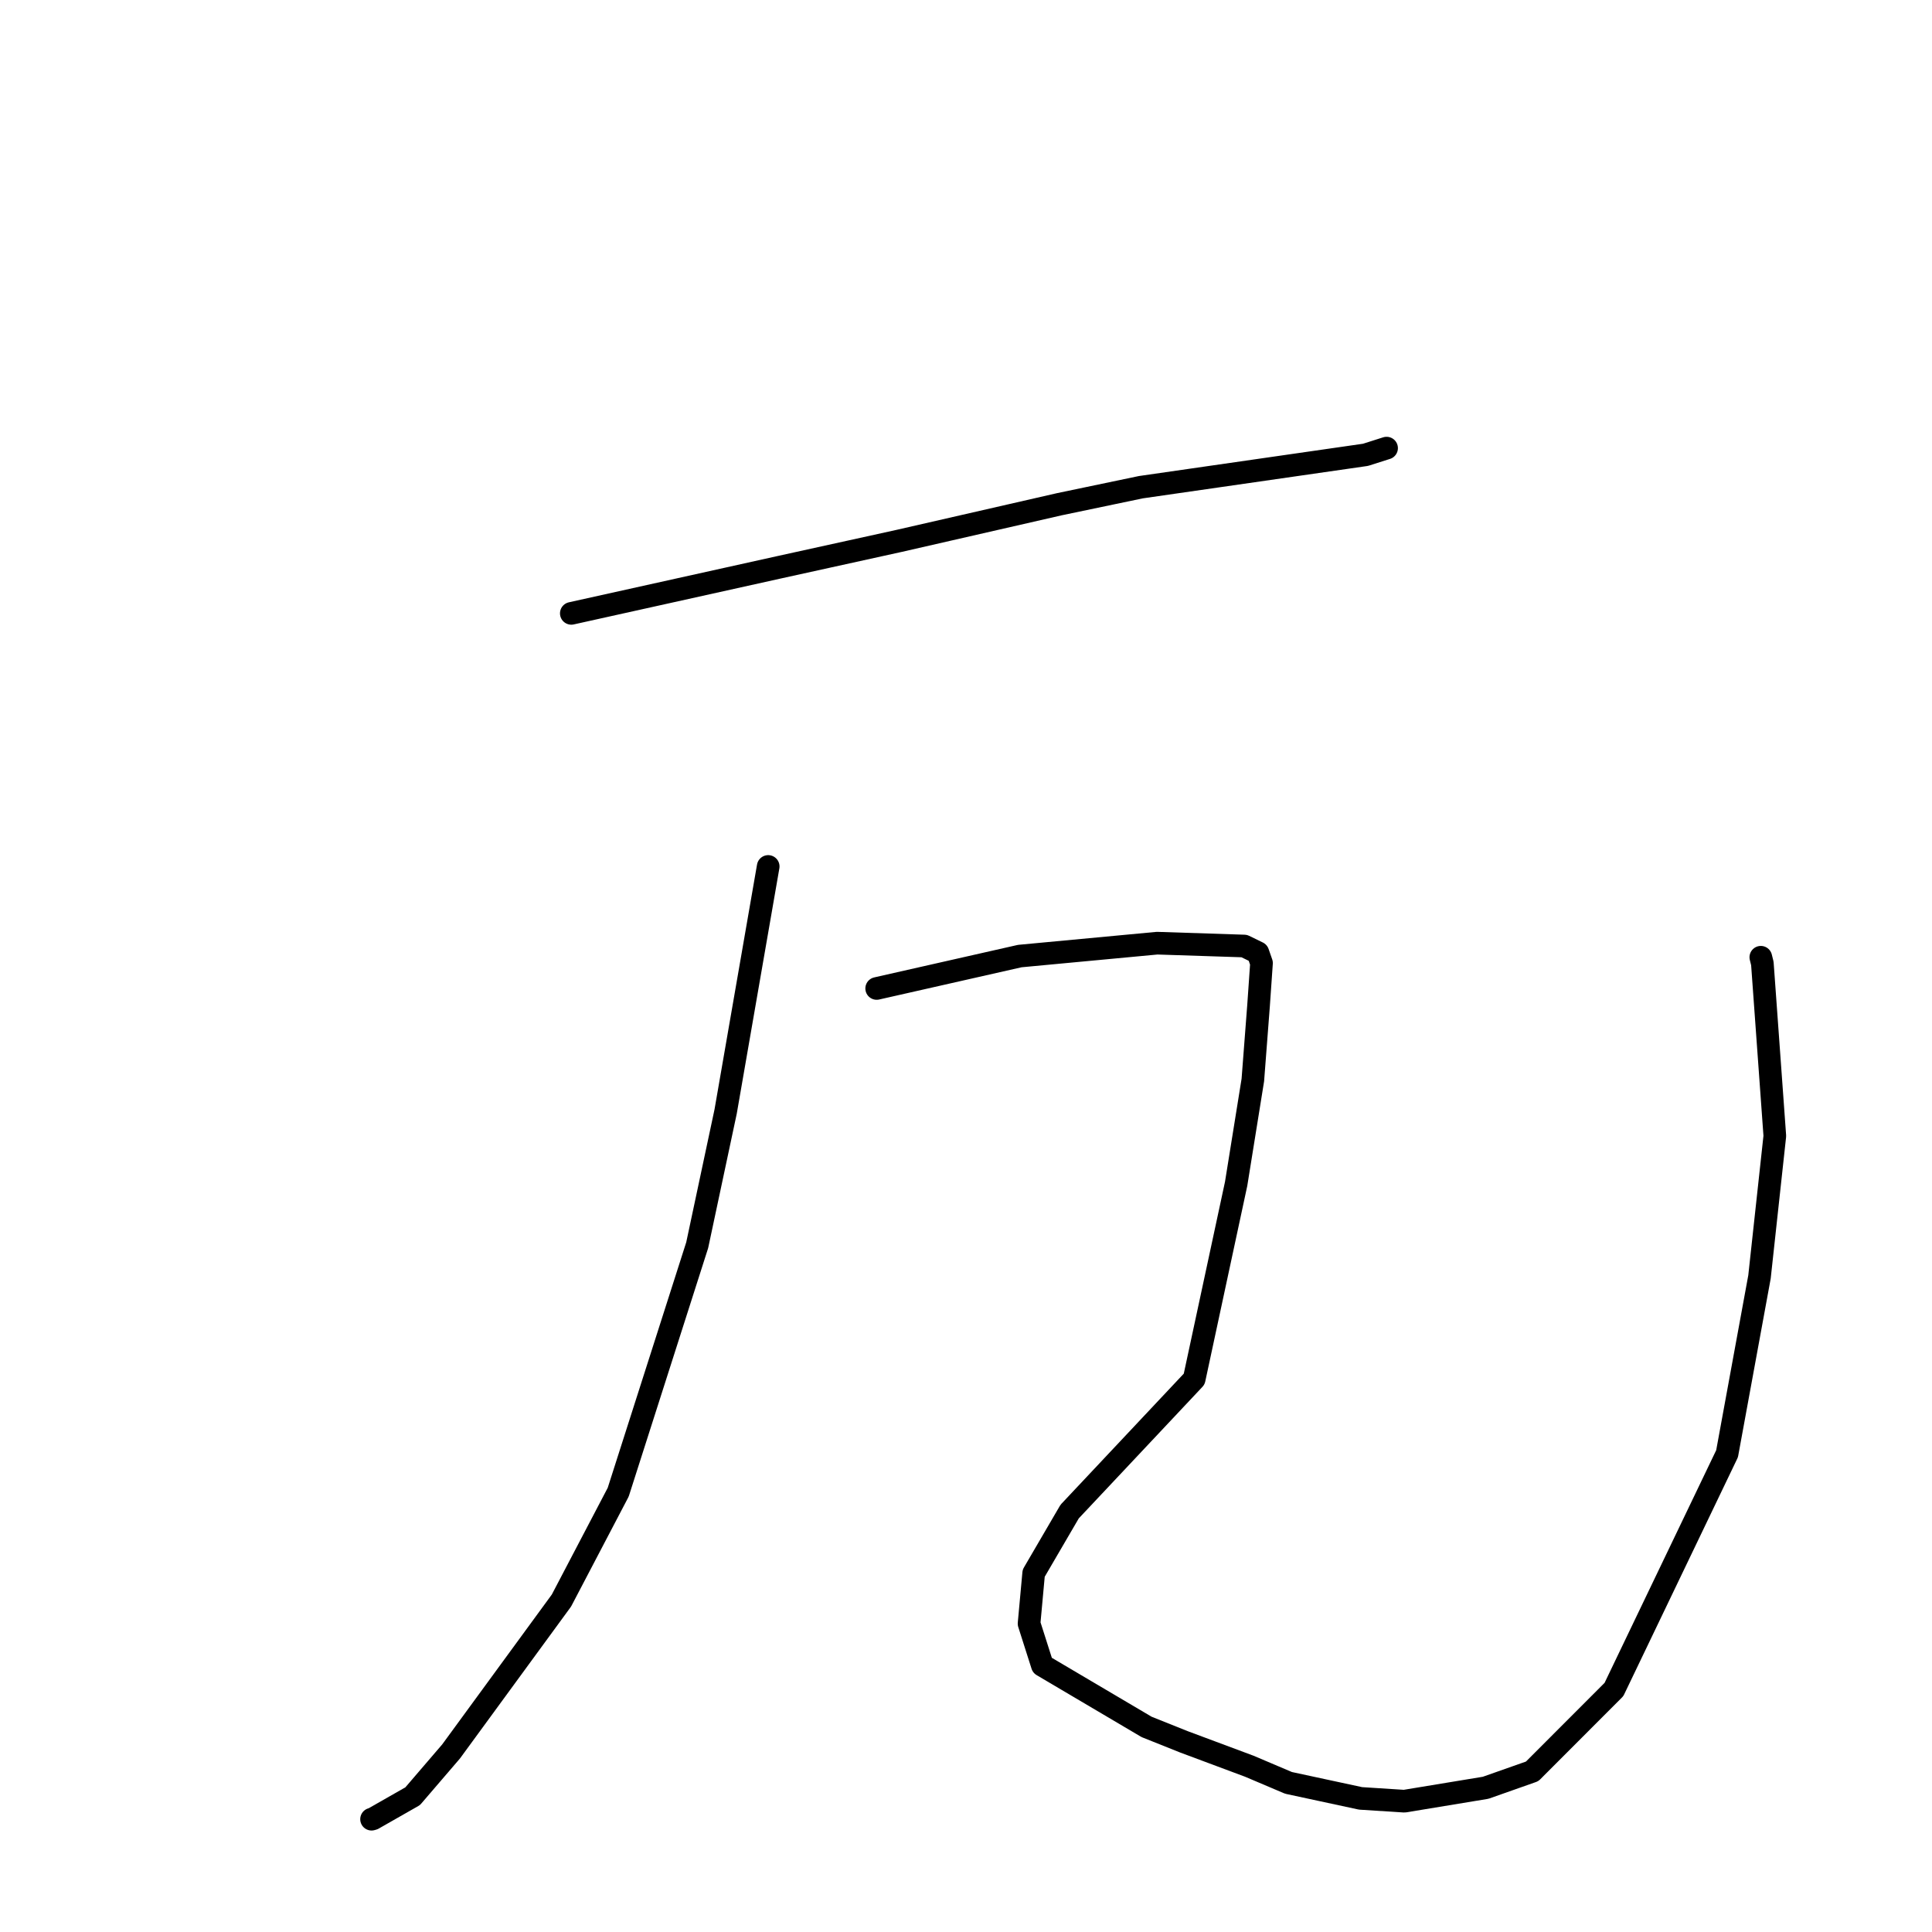 <?xml version="1.0" standalone="no"?>
    <svg width="256" height="256" xmlns="http://www.w3.org/2000/svg" version="1.1">
    <polyline stroke="black" stroke-width="3" stroke-linecap="round" fill="transparent" stroke-linejoin="round" points="75.702 81.274 103.143 75.189 119.14 71.67 140.378 66.812 151.172 64.556 178.437 60.627 180.939 60.266 183.704 59.386 183.728 59.379 183.73 59.378 " />
        <polyline stroke="black" stroke-width="3" stroke-linecap="round" fill="transparent" stroke-linejoin="round" points="101.79 114.81 96.15 147.29 92.383 164.987 81.917 197.719 74.395 212.078 59.771 232.076 54.679 238.008 49.442 240.993 49.252 241.048 49.233 241.053 " />
        <polyline stroke="black" stroke-width="3" stroke-linecap="round" fill="transparent" stroke-linejoin="round" points="116.164 130.976 135.129 126.684 153.329 124.976 164.868 125.353 166.678 126.236 167.156 127.613 166.763 133.26 166.008 143.105 163.795 156.86 158.236 182.738 141.734 200.29 136.967 208.459 136.355 215.138 138.118 220.668 151.928 228.823 156.873 230.801 165.544 234.036 170.732 236.239 180.283 238.295 186.082 238.666 196.853 236.89 203.019 234.716 213.856 223.867 228.846 192.625 233.143 169.189 235.173 150.522 233.522 127.664 233.318 126.84 " />
        </svg>